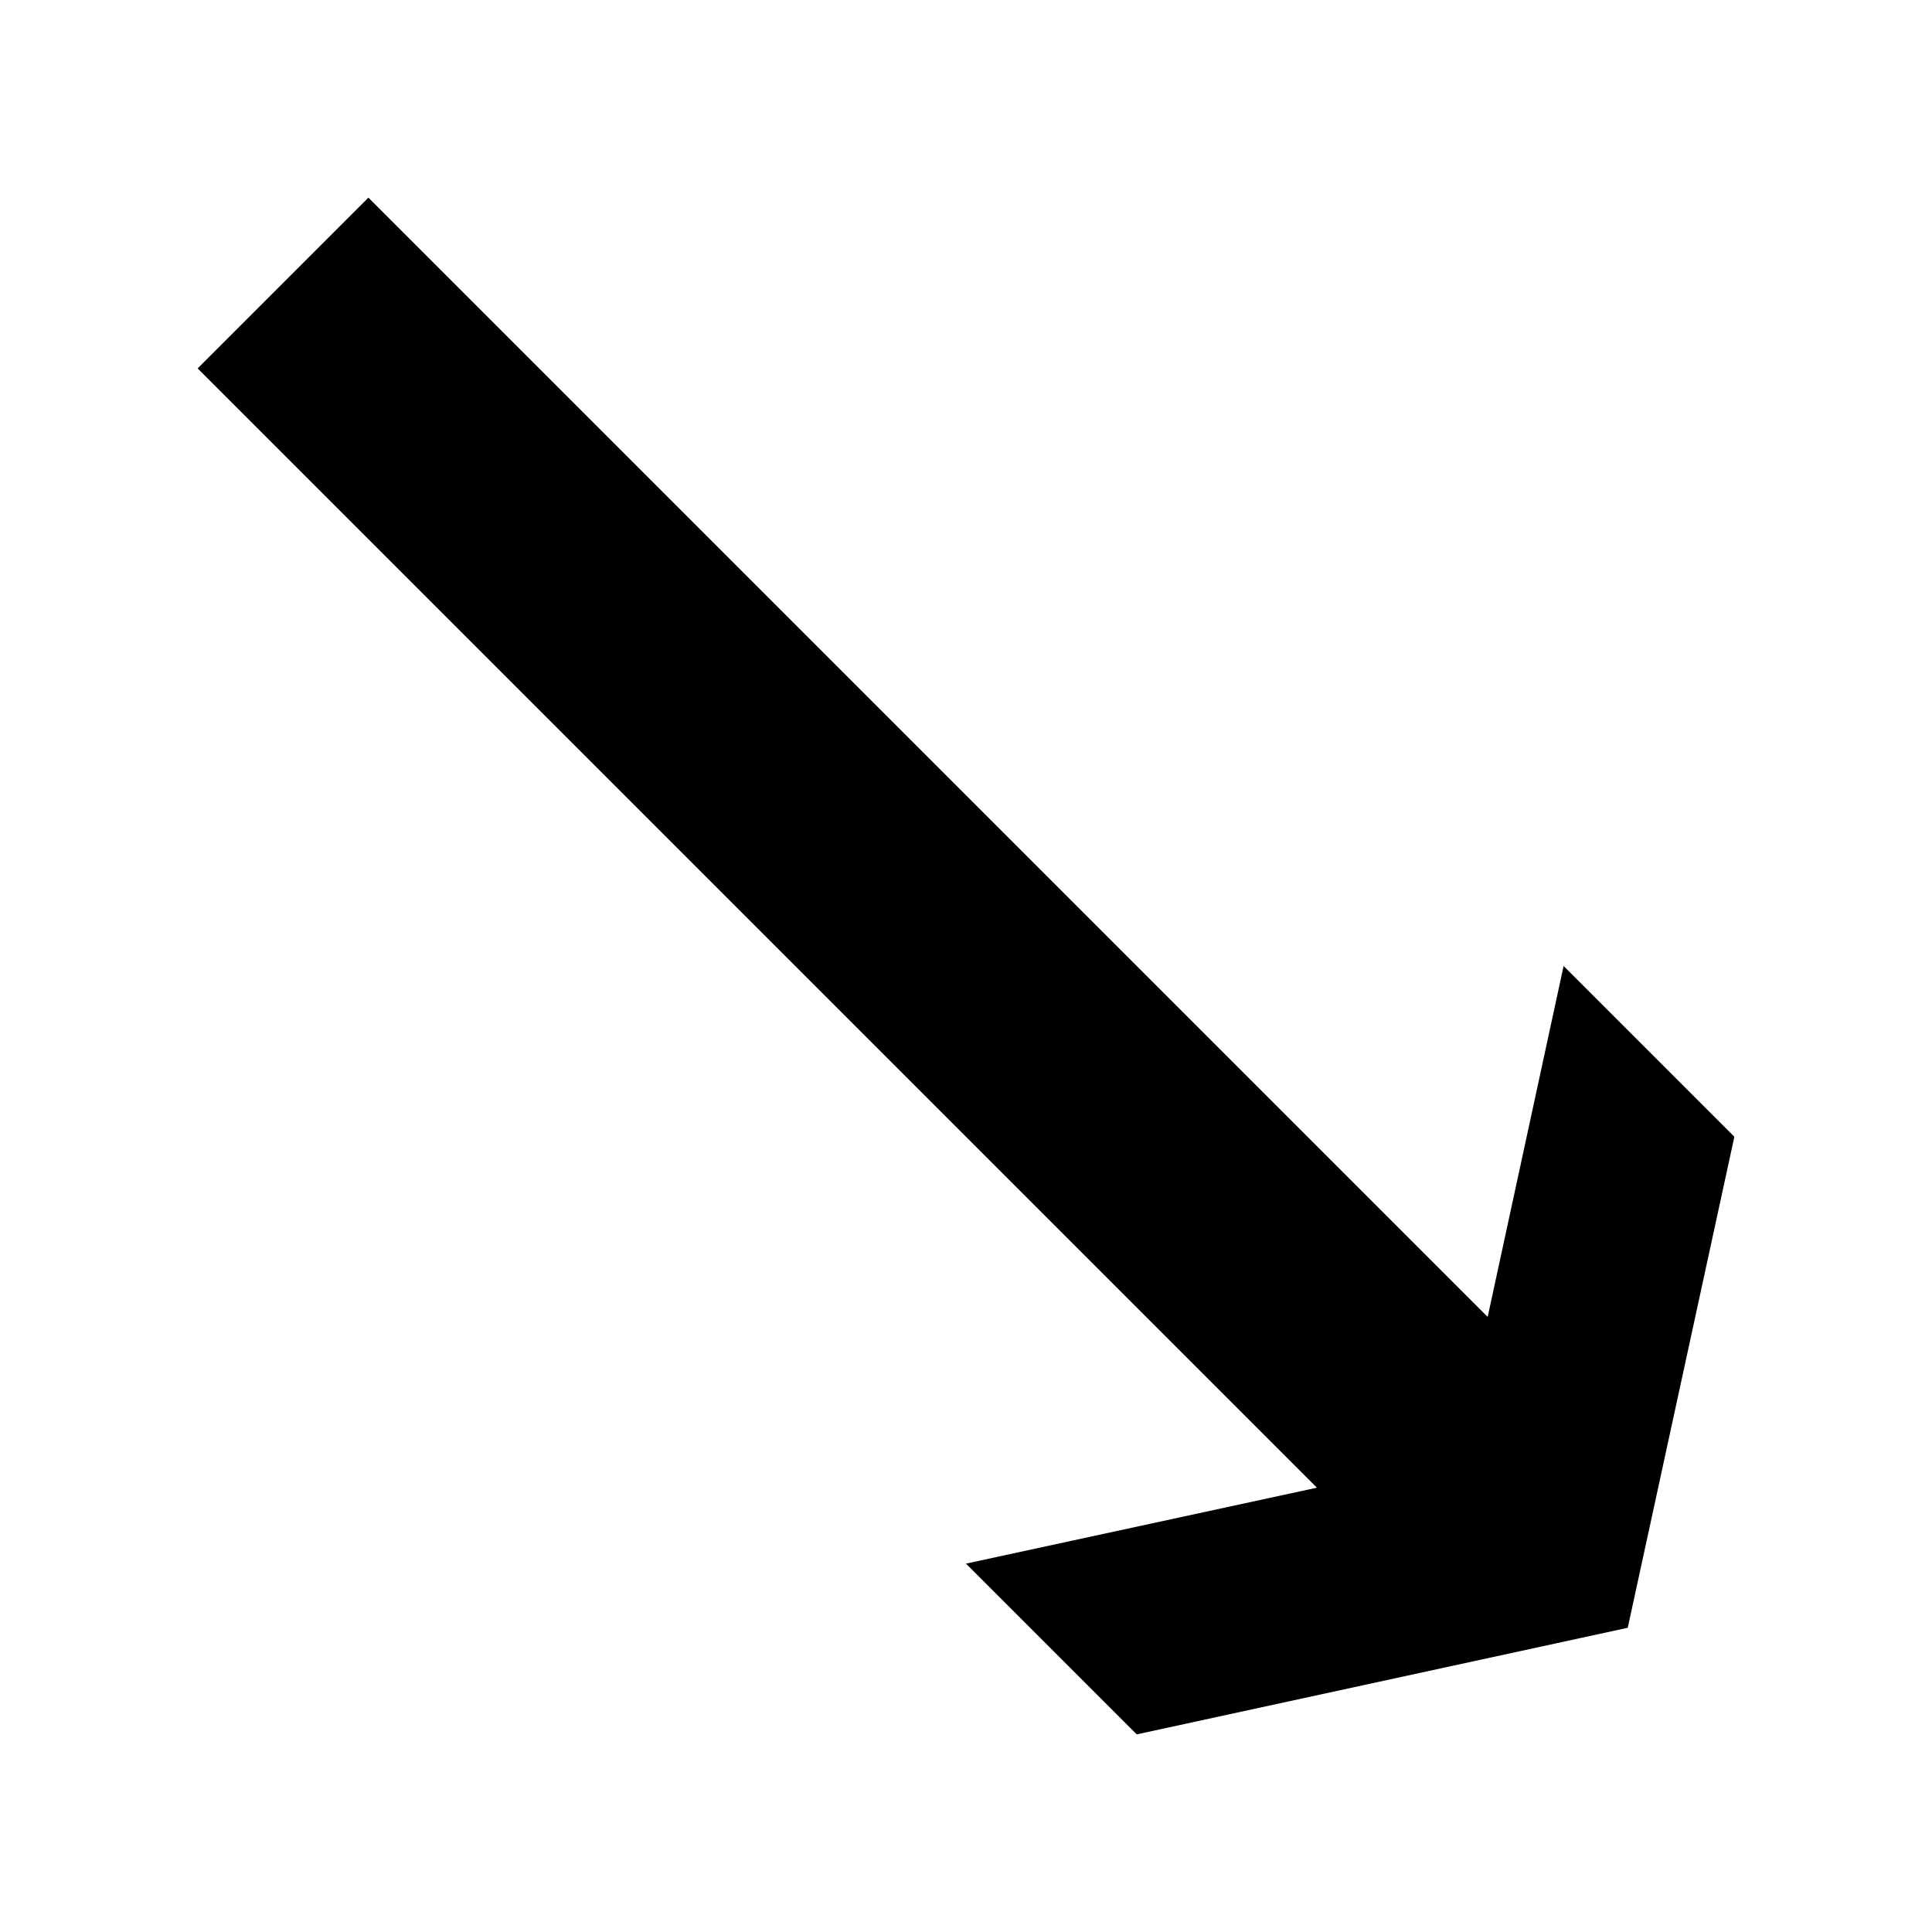 <svg data-icon="arrow-thick" data-containerTransform="translate(0 ) scale(1 1 )" data-width="null" data-height="null" xmlns="http://www.w3.org/2000/svg" version="1.1" width="128" height="128" viewBox="0 0 128 128">
  <path d="M24.406 13.094l-11.313 11.313 74.156 74.156-23.25 5.031 11.313 11.313 32.531-7.063 7.063-32.531-11.313-11.313-5.031 23.25-74.156-74.156z" />
</svg>